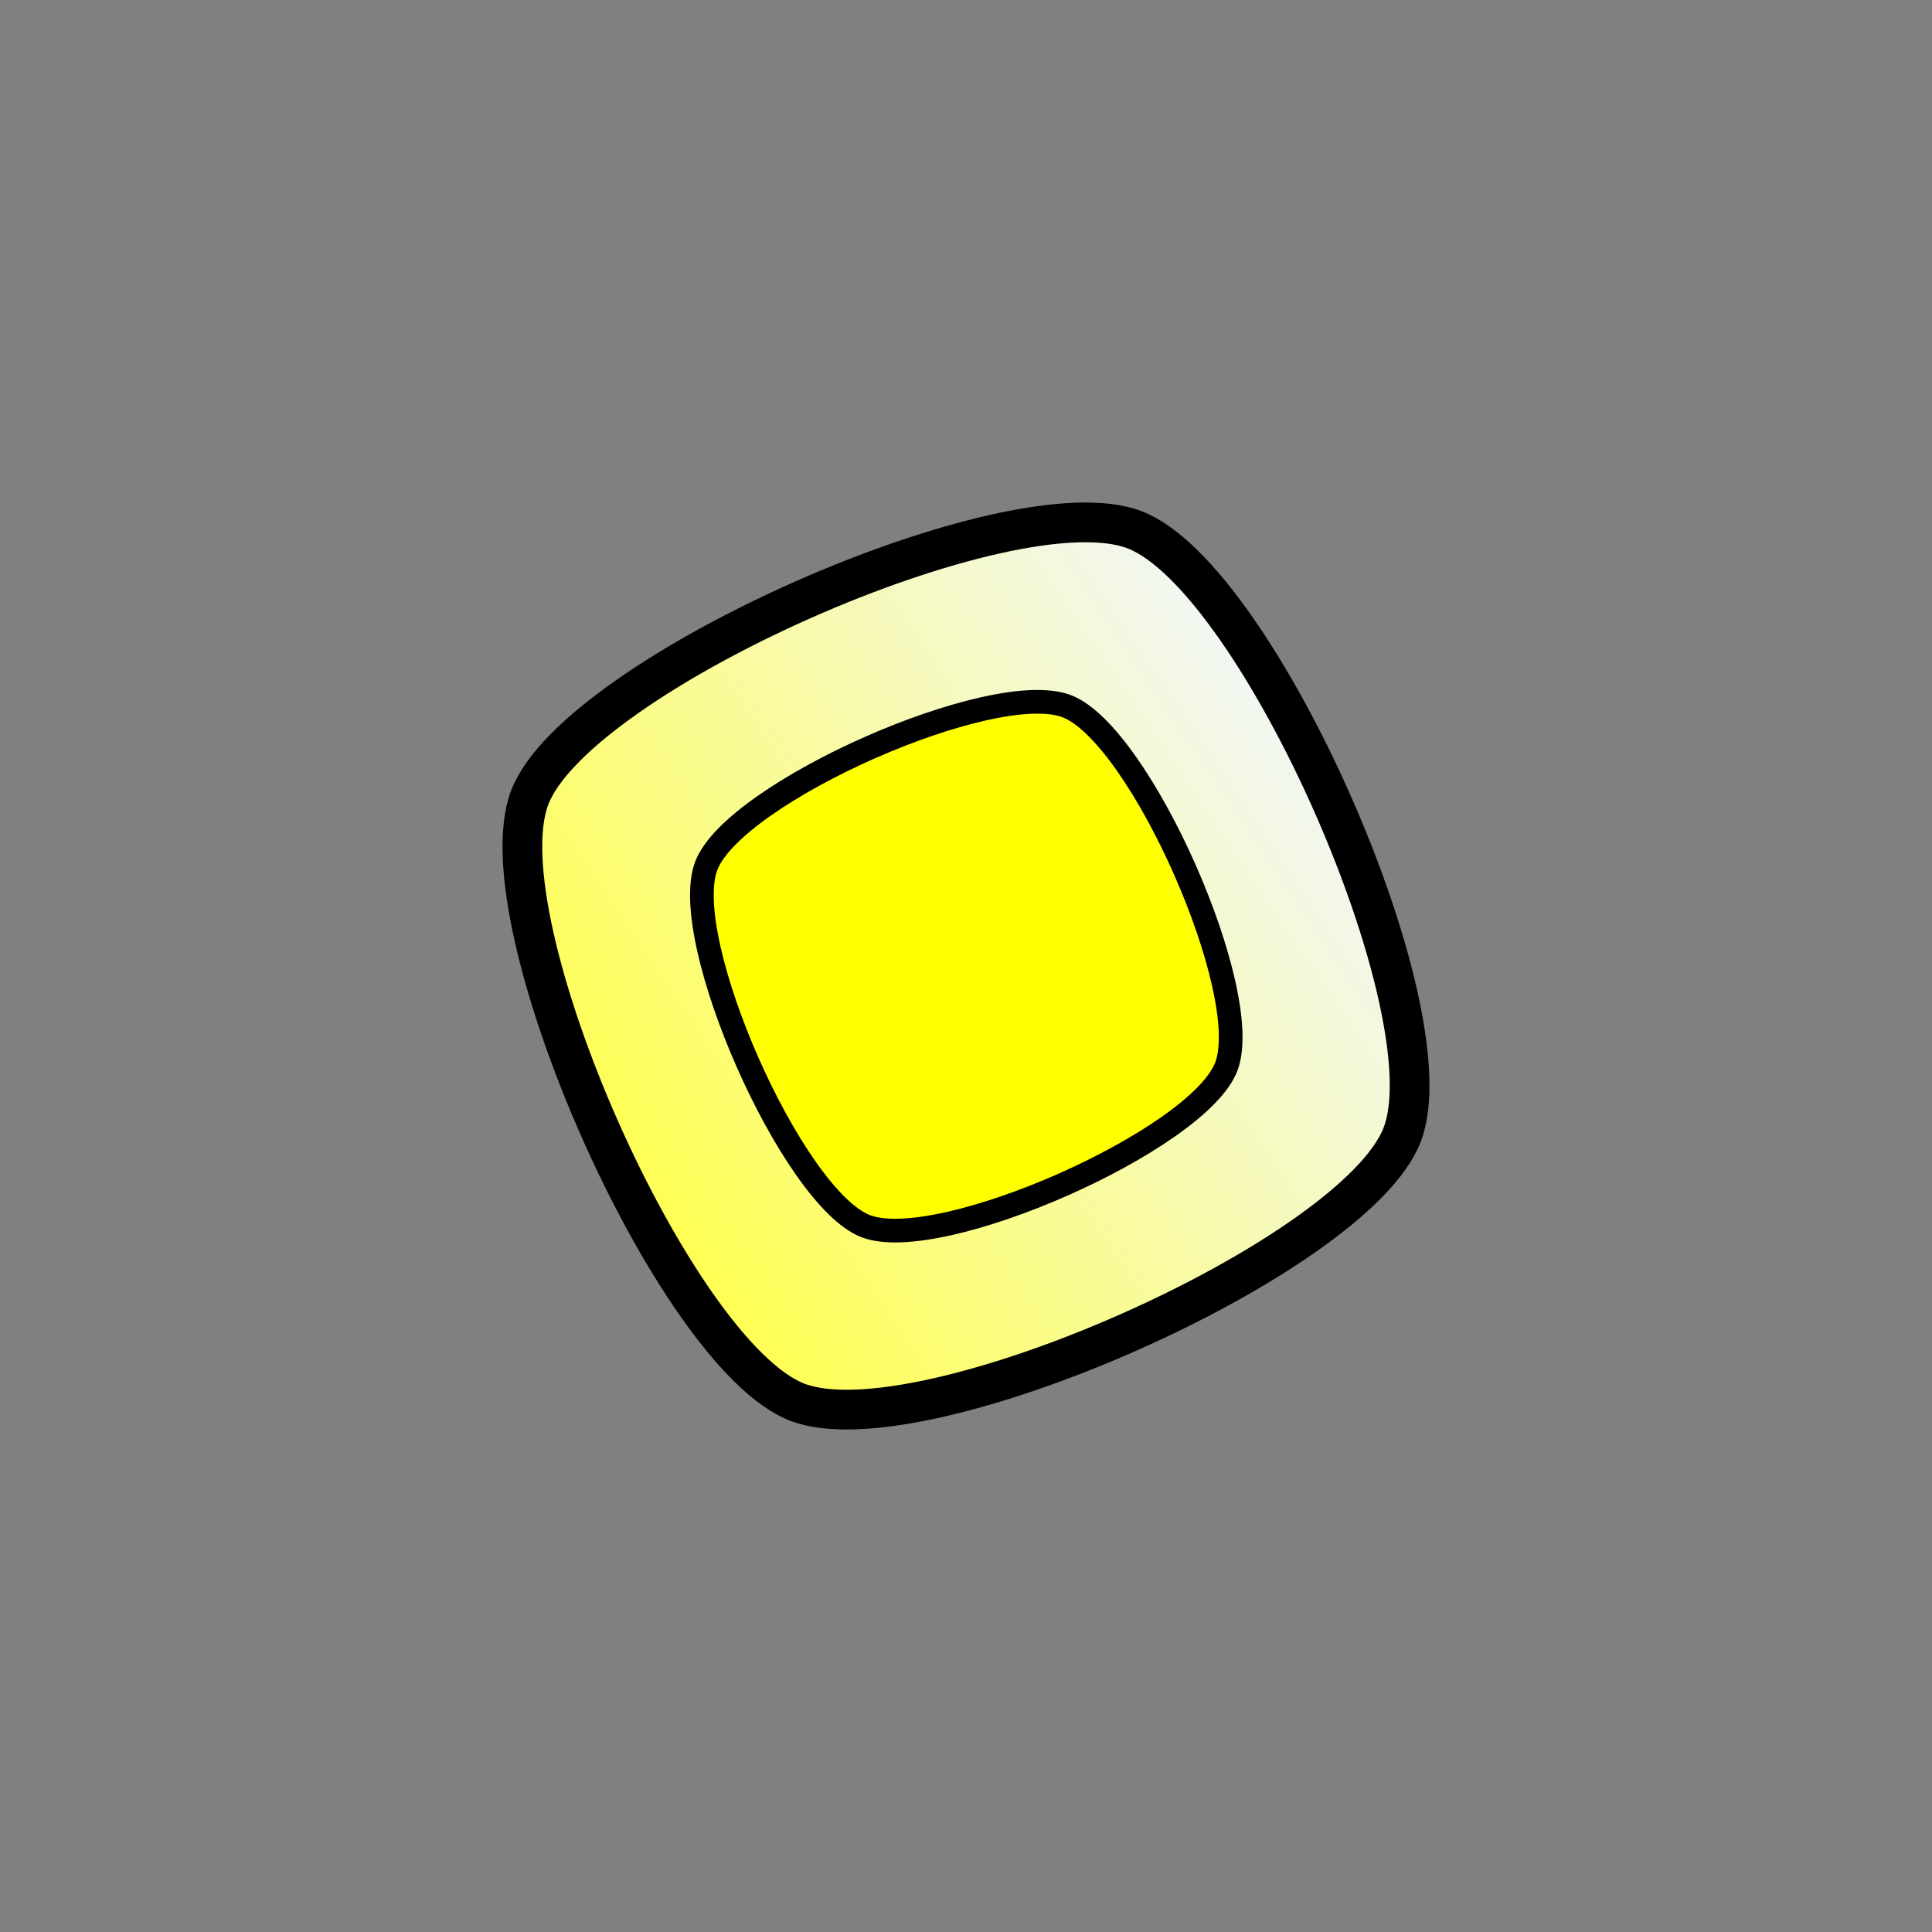 <?xml version="1.0" encoding="UTF-8" standalone="no"?>
<!-- Created with Inkscape (http://www.inkscape.org/) -->

<svg
   width="120"
   height="120"
   viewBox="0 0 120 120"
   version="1.1"
   id="svg1"
   sodipodi:docname="gem-blue.svg"
   inkscape:version="1.4.2 (ebf0e940d0, 2025-05-08)"
   xmlns:inkscape="http://www.inkscape.org/namespaces/inkscape"
   xmlns:sodipodi="http://sodipodi.sourceforge.net/DTD/sodipodi-0.dtd"
   xmlns:xlink="http://www.w3.org/1999/xlink"
   xmlns="http://www.w3.org/2000/svg"
   xmlns:svg="http://www.w3.org/2000/svg">
  <rect x="0" y="0" width="120" height="120" fill="#808080" stroke="none"/>
  <sodipodi:namedview
     id="namedview1"
     pagecolor="#ffffff"
     bordercolor="#000000"
     borderopacity="0.25"
     inkscape:showpageshadow="2"
     inkscape:pageopacity="0.0"
     inkscape:pagecheckerboard="0"
     inkscape:deskcolor="#d1d1d1"
     inkscape:document-units="px"
     inkscape:zoom="3.4330812"
     inkscape:cx="59.713123"
     inkscape:cy="65.393151"
     inkscape:window-width="1062"
     inkscape:window-height="902"
     inkscape:window-x="0"
     inkscape:window-y="0"
     inkscape:window-maximized="0"
     inkscape:current-layer="layer1" />
  <defs
     id="defs1">
    <linearGradient
       id="linearGradient2"
       inkscape:collect="always">
      <stop
         style="stop-color:#ffff46;stop-opacity:1;"
         offset="0"
         id="stop2" />
      <stop
         style="stop-color:#f1f6ff;stop-opacity:1;"
         offset="1"
         id="stop3" />
    </linearGradient>
    <linearGradient
       inkscape:collect="always"
       xlink:href="#linearGradient2"
       id="linearGradient3"
       x1="21.845"
       y1="48.153"
       x2="69.618"
       y2="15.93"
       gradientUnits="userSpaceOnUse" />
  </defs>
  <g
     inkscape:label="Layer 1"
     inkscape:groupmode="layer"
     id="layer1">
    <path
       sodipodi:type="star"
       style="fill:url(#linearGradient3);stroke:#000000;stroke-width:2.467;stroke-linecap:round;stroke-linejoin:round"
       id="path1"
       inkscape:flatsided="true"
       sodipodi:sides="4"
       sodipodi:cx="45.731514"
       sodipodi:cy="32.041187"
       sodipodi:r1="29.04814"
       sodipodi:r2="20.540136"
       sodipodi:arg1="0.36933366"
       sodipodi:arg2="1.1547318"
       inkscape:rounded="0.2"
       inkscape:randomized="0"
       d="M 72.821,42.527 C 69.855,50.189 42.907,62.097 35.245,59.131 27.583,56.165 15.676,29.217 18.642,21.555 21.608,13.893 48.556,1.986 56.218,4.952 63.88,7.918 75.787,34.865 72.821,42.527 Z"
       transform="translate(14.268,27.959)" />
    <path
       sodipodi:type="star"
       style="fill:#ffff00;stroke:#000000;stroke-width:2.467;stroke-linecap:round;stroke-linejoin:round;fill-opacity:1"
       id="path2"
       inkscape:flatsided="true"
       sodipodi:sides="4"
       sodipodi:cx="45.731514"
       sodipodi:cy="32.041187"
       sodipodi:r1="29.04814"
       sodipodi:r2="20.540136"
       sodipodi:arg1="0.36933366"
       sodipodi:arg2="1.1547318"
       inkscape:rounded="0.2"
       inkscape:randomized="0"
       d="M 72.821,42.527 C 69.855,50.189 42.907,62.097 35.245,59.131 27.583,56.165 15.676,29.217 18.642,21.555 21.608,13.893 48.556,1.986 56.218,4.952 63.88,7.918 75.787,34.865 72.821,42.527 Z"
       transform="matrix(0.596,0,0,0.596,32.762,40.916)" />
  </g>
</svg>
